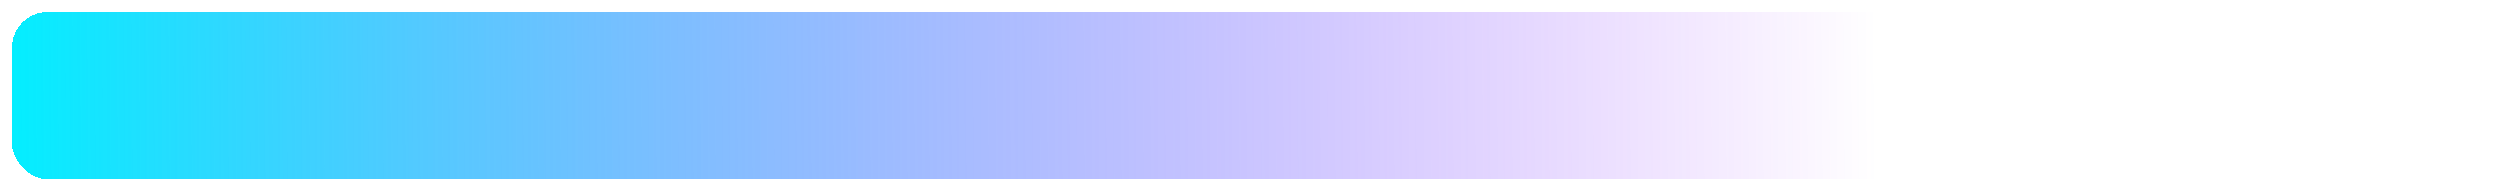 <svg width="837" height="64" viewBox="0 0 837 64" fill="none" xmlns="http://www.w3.org/2000/svg">
<g filter="url(#filter0_d_296_70)">
<rect x="4" width="829" height="56" rx="12" fill="url(#paint0_linear_296_70)" shape-rendering="crispEdges"/>
</g>
<defs>
<filter id="filter0_d_296_70" x="0" y="0" width="837" height="64" filterUnits="userSpaceOnUse" color-interpolation-filters="sRGB">
<feFlood flood-opacity="0" result="BackgroundImageFix"/>
<feColorMatrix in="SourceAlpha" type="matrix" values="0 0 0 0 0 0 0 0 0 0 0 0 0 0 0 0 0 0 127 0" result="hardAlpha"/>
<feOffset dy="4"/>
<feGaussianBlur stdDeviation="2"/>
<feComposite in2="hardAlpha" operator="out"/>
<feColorMatrix type="matrix" values="0 0 0 0 0 0 0 0 0 0 0 0 0 0 0 0 0 0 0.25 0"/>
<feBlend mode="normal" in2="BackgroundImageFix" result="effect1_dropShadow_296_70"/>
<feBlend mode="normal" in="SourceGraphic" in2="effect1_dropShadow_296_70" result="shape"/>
</filter>
<linearGradient id="paint0_linear_296_70" x1="-1.446" y1="33" x2="628.5" y2="28" gradientUnits="userSpaceOnUse">
<stop stop-color="#00F0FF"/>
<stop offset="1" stop-color="#8F00FF" stop-opacity="0"/>
</linearGradient>
</defs>
</svg>
